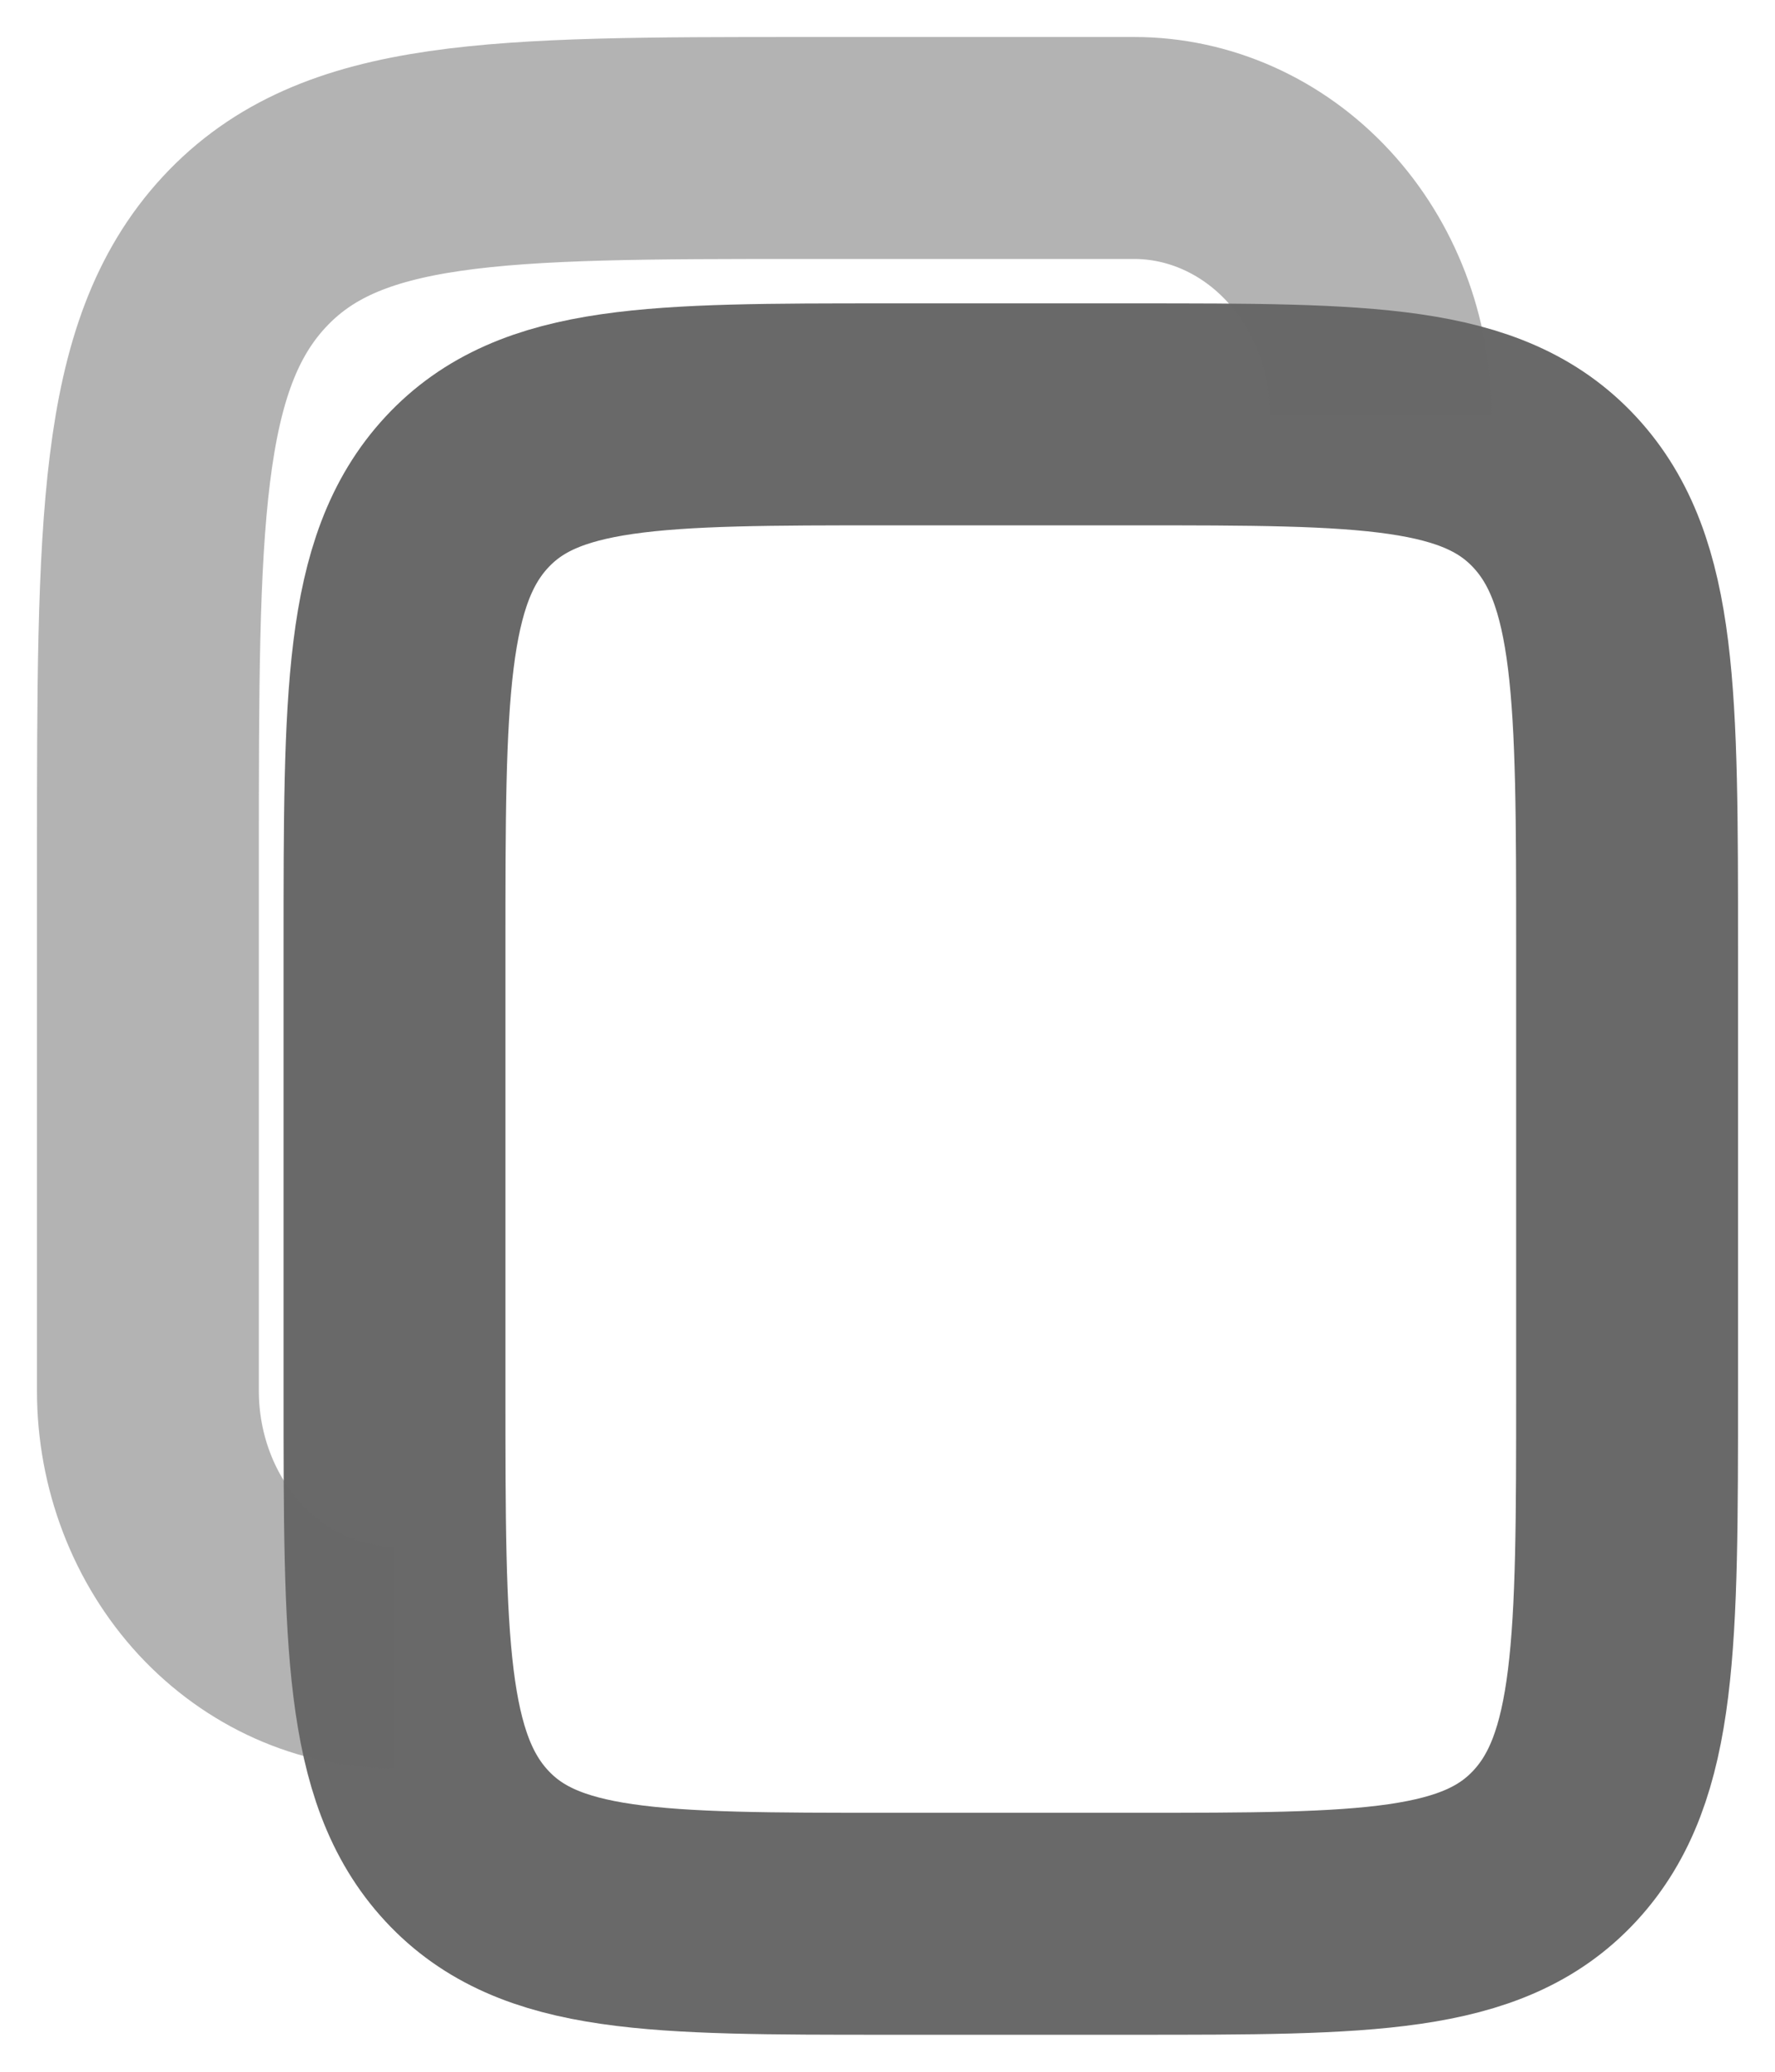 <svg width="12" height="14" viewBox="0 0 12 14" fill="none" xmlns="http://www.w3.org/2000/svg">
<path d="M2.667 6.4C2.667 4.703 2.667 3.854 3.155 3.327C3.643 2.8 4.429 2.8 6 2.8H7.667C9.238 2.8 10.024 2.8 10.512 3.327C11 3.854 11 4.703 11 6.4V9.4C11 11.097 11 11.946 10.512 12.473C10.024 13 9.238 13 7.667 13H6C4.429 13 3.643 13 3.155 12.473C2.667 11.946 2.667 11.097 2.667 9.4V6.4Z" stroke="#696969" stroke-width="1.5"/>
<path opacity="0.5" d="M2.667 11.2C2.225 11.2 1.801 11.01 1.488 10.673C1.176 10.335 1 9.877 1 9.4V5.8C1 3.537 1 2.406 1.651 1.703C2.302 1.001 3.349 1 5.444 1H7.667C8.109 1 8.533 1.19 8.845 1.527C9.158 1.865 9.333 2.323 9.333 2.8" stroke="#696969" stroke-width="1.5"/>
</svg>
